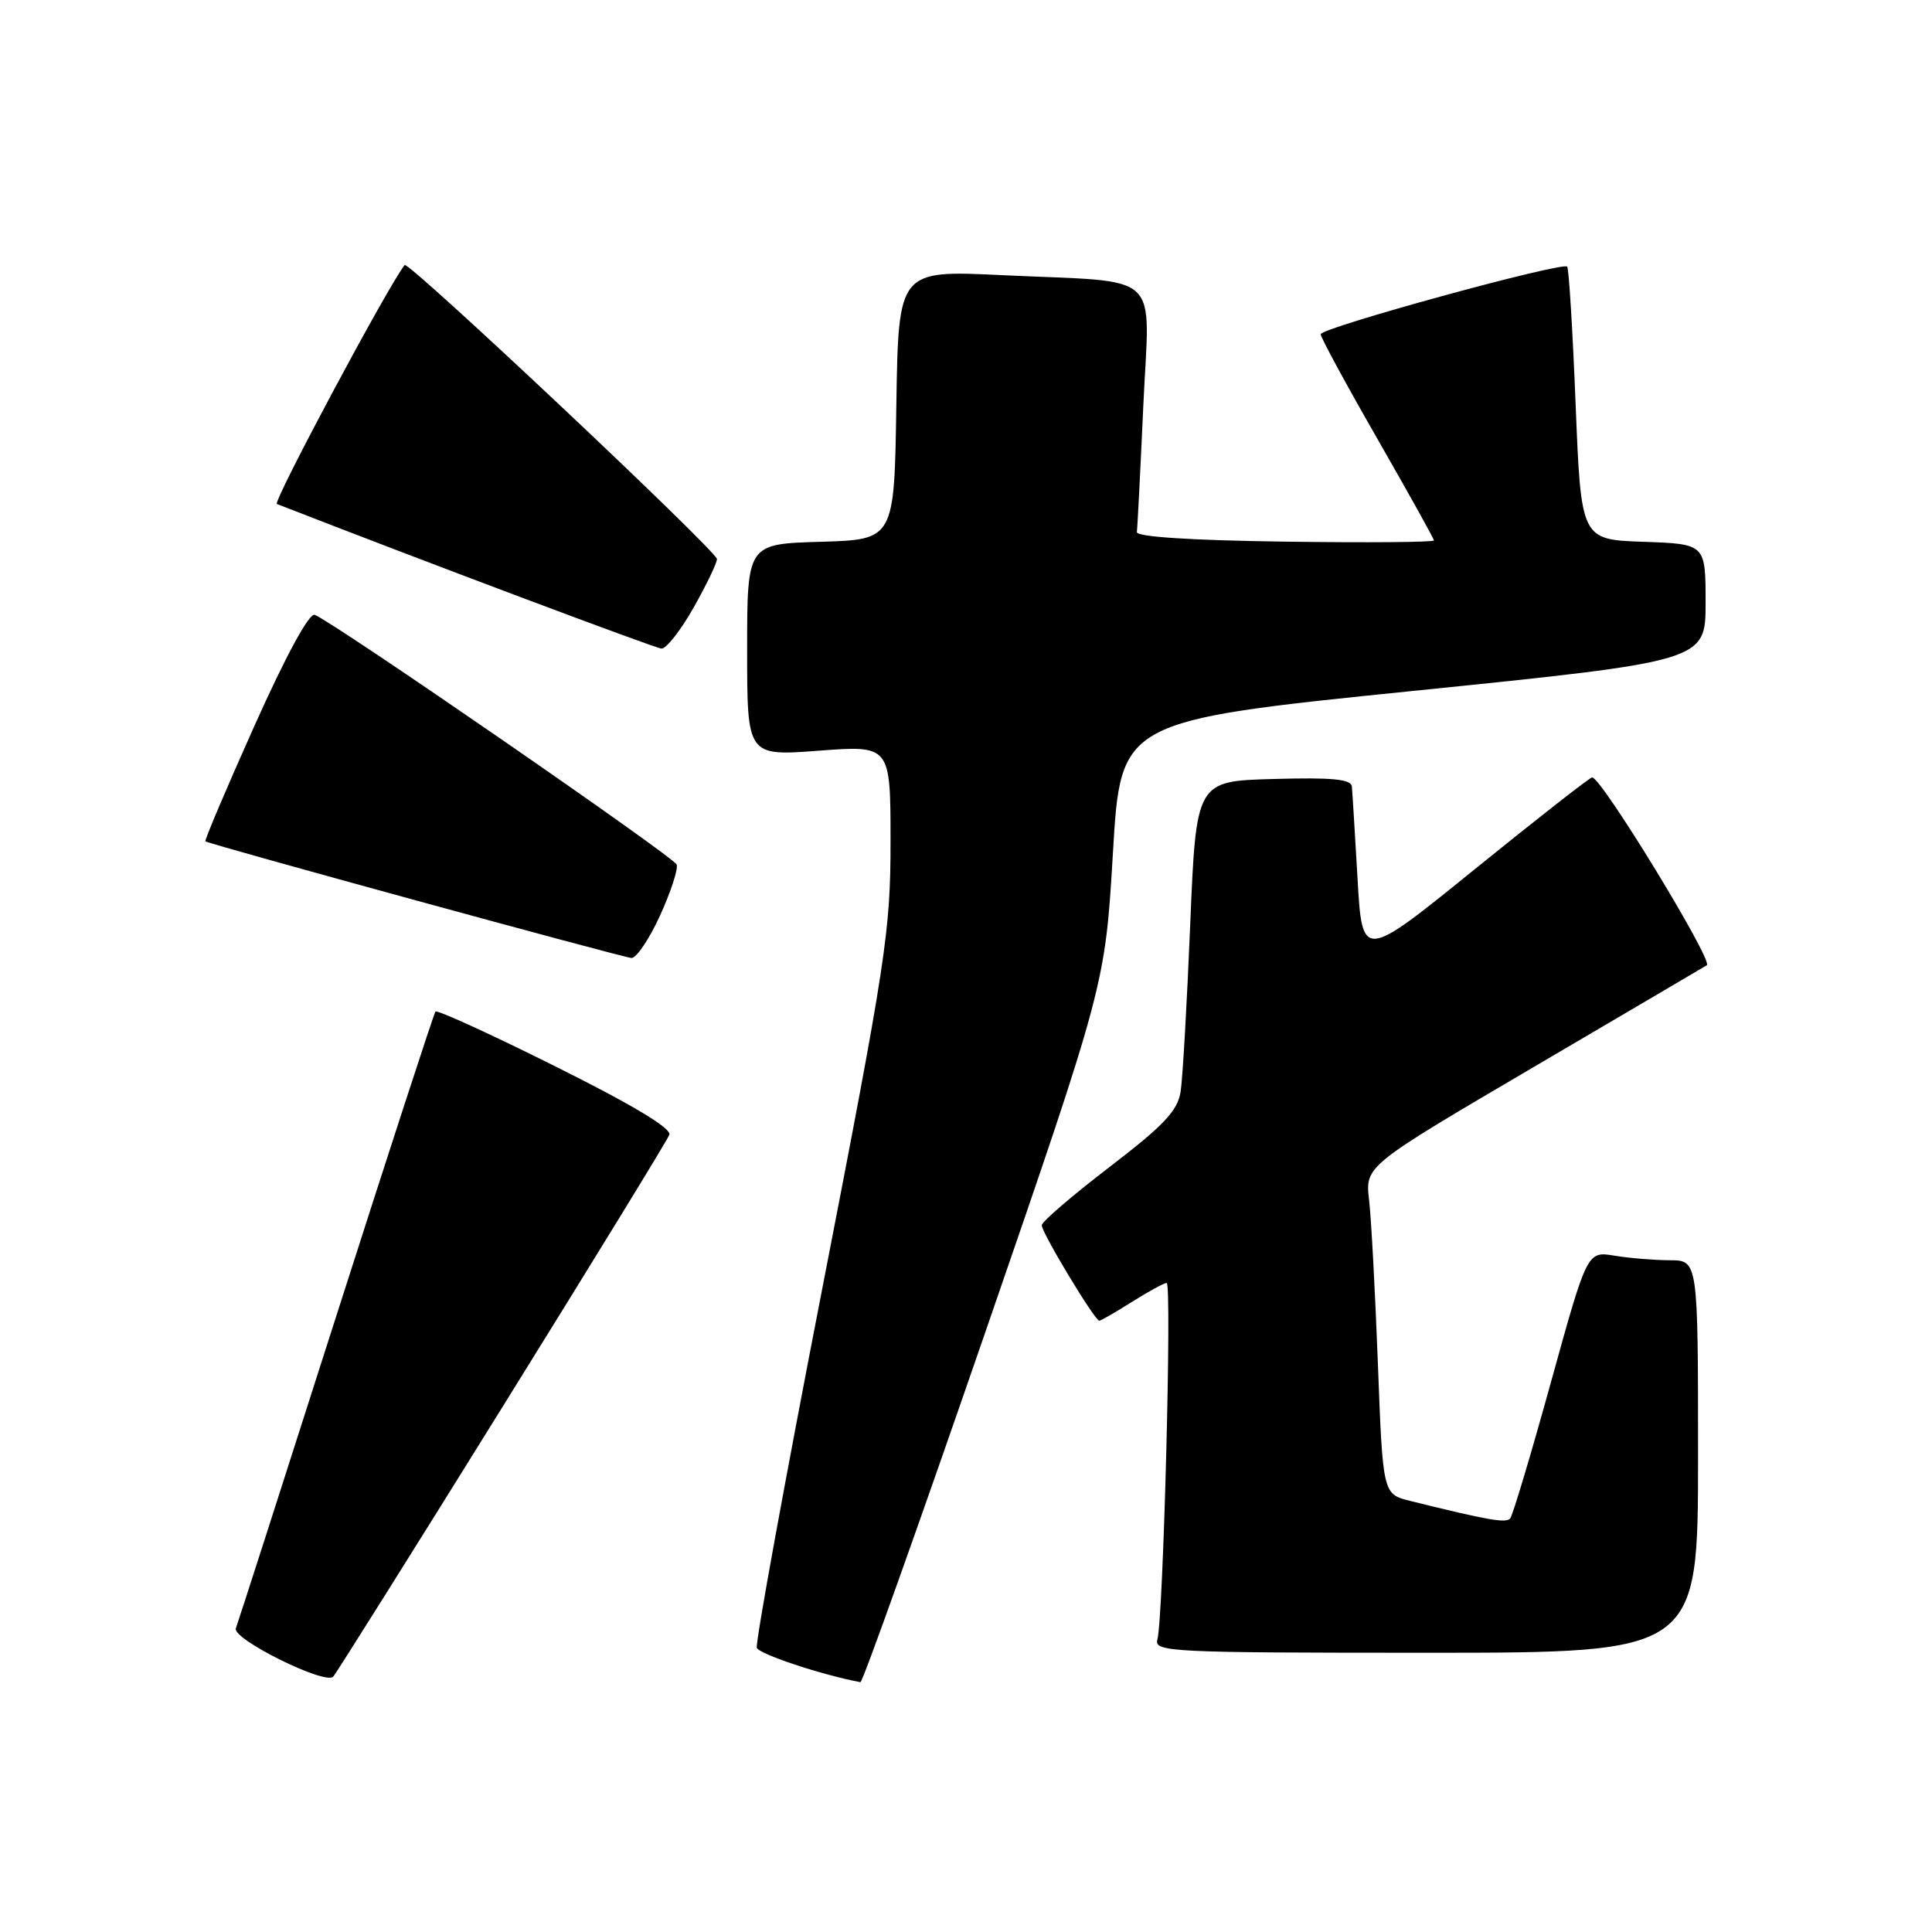 <?xml version="1.0" encoding="UTF-8" standalone="no"?>
<!DOCTYPE svg PUBLIC "-//W3C//DTD SVG 1.1//EN" "http://www.w3.org/Graphics/SVG/1.1/DTD/svg11.dtd" >
<svg xmlns="http://www.w3.org/2000/svg" xmlns:xlink="http://www.w3.org/1999/xlink" version="1.1" viewBox="0 0 256 256">
 <g >
 <path fill="currentColor"
d=" M 66.49 186.58 C 78.43 167.37 88.42 151.08 88.69 150.37 C 89.01 149.52 83.89 146.44 73.64 141.33 C 65.09 137.06 57.92 133.78 57.70 134.04 C 57.49 134.29 51.56 152.50 44.52 174.50 C 37.49 196.50 31.52 215.07 31.25 215.76 C 30.72 217.16 43.06 223.29 44.15 222.17 C 44.50 221.80 54.56 205.79 66.49 186.58 Z  M 130.48 176.75 C 146.43 130.50 146.43 130.50 147.47 113.00 C 148.50 95.50 148.50 95.50 187.25 91.55 C 226.00 87.60 226.00 87.60 226.00 79.84 C 226.00 72.08 226.00 72.08 217.75 71.79 C 209.50 71.50 209.50 71.50 208.78 53.62 C 208.39 43.78 207.88 35.55 207.66 35.33 C 206.99 34.66 175.00 43.43 175.00 44.29 C 175.00 44.72 178.38 50.95 182.50 58.13 C 186.62 65.31 190.00 71.38 190.00 71.61 C 190.00 71.85 181.11 71.92 170.25 71.77 C 157.81 71.60 150.55 71.13 150.64 70.50 C 150.72 69.95 151.10 62.46 151.49 53.85 C 152.32 35.53 154.43 37.49 132.77 36.46 C 119.05 35.80 119.05 35.80 118.77 53.65 C 118.50 71.50 118.50 71.50 108.75 71.79 C 99.00 72.07 99.00 72.07 99.00 86.13 C 99.00 100.19 99.00 100.19 108.50 99.47 C 118.00 98.76 118.00 98.76 118.00 111.49 C 118.00 123.42 117.44 127.11 108.96 170.72 C 103.98 196.31 100.08 217.73 100.28 218.34 C 100.56 219.17 108.84 221.92 114.01 222.90 C 114.29 222.96 121.70 202.19 130.48 176.75 Z  M 225.00 193.00 C 225.00 167.00 225.00 167.00 221.25 166.99 C 219.19 166.98 215.88 166.71 213.90 166.38 C 210.31 165.79 210.31 165.79 205.51 183.14 C 202.87 192.69 200.44 200.82 200.10 201.21 C 199.54 201.85 197.15 201.43 186.86 198.88 C 183.23 197.98 183.23 197.98 182.58 180.74 C 182.22 171.26 181.70 161.47 181.41 159.00 C 180.89 154.50 180.89 154.50 203.03 141.50 C 215.21 134.35 225.62 128.23 226.16 127.90 C 227.06 127.35 212.21 103.02 210.97 103.01 C 210.68 103.00 203.71 108.46 195.47 115.13 C 180.50 127.26 180.50 127.26 179.88 116.38 C 179.53 110.40 179.20 104.92 179.13 104.22 C 179.03 103.24 176.53 103.00 168.75 103.22 C 158.50 103.50 158.50 103.50 157.71 122.50 C 157.28 132.95 156.71 142.91 156.44 144.64 C 156.04 147.19 154.25 149.09 147.01 154.64 C 142.09 158.41 138.05 161.88 138.04 162.35 C 138.00 163.29 145.06 175.00 145.66 175.00 C 145.87 175.00 147.82 173.88 150.00 172.50 C 152.18 171.13 154.24 170.00 154.59 170.00 C 155.30 170.00 154.14 214.50 153.36 217.25 C 152.90 218.89 155.06 219.00 188.93 219.00 C 225.00 219.00 225.00 219.00 225.00 193.00 Z  M 87.46 121.31 C 88.89 118.18 89.88 115.14 89.66 114.56 C 89.26 113.51 44.01 82.30 41.70 81.47 C 40.96 81.20 37.89 86.87 33.72 96.16 C 30.00 104.47 27.07 111.37 27.22 111.48 C 27.77 111.89 82.52 126.87 83.68 126.94 C 84.32 126.97 86.03 124.44 87.46 121.31 Z  M 91.90 80.52 C 93.61 77.50 95.00 74.60 95.00 74.08 C 95.00 73.03 54.10 34.52 53.62 35.12 C 51.54 37.66 36.10 66.55 36.69 66.78 C 55.81 74.24 86.80 85.89 87.65 85.94 C 88.29 85.97 90.20 83.53 91.90 80.52 Z "/>
</g>
</svg>